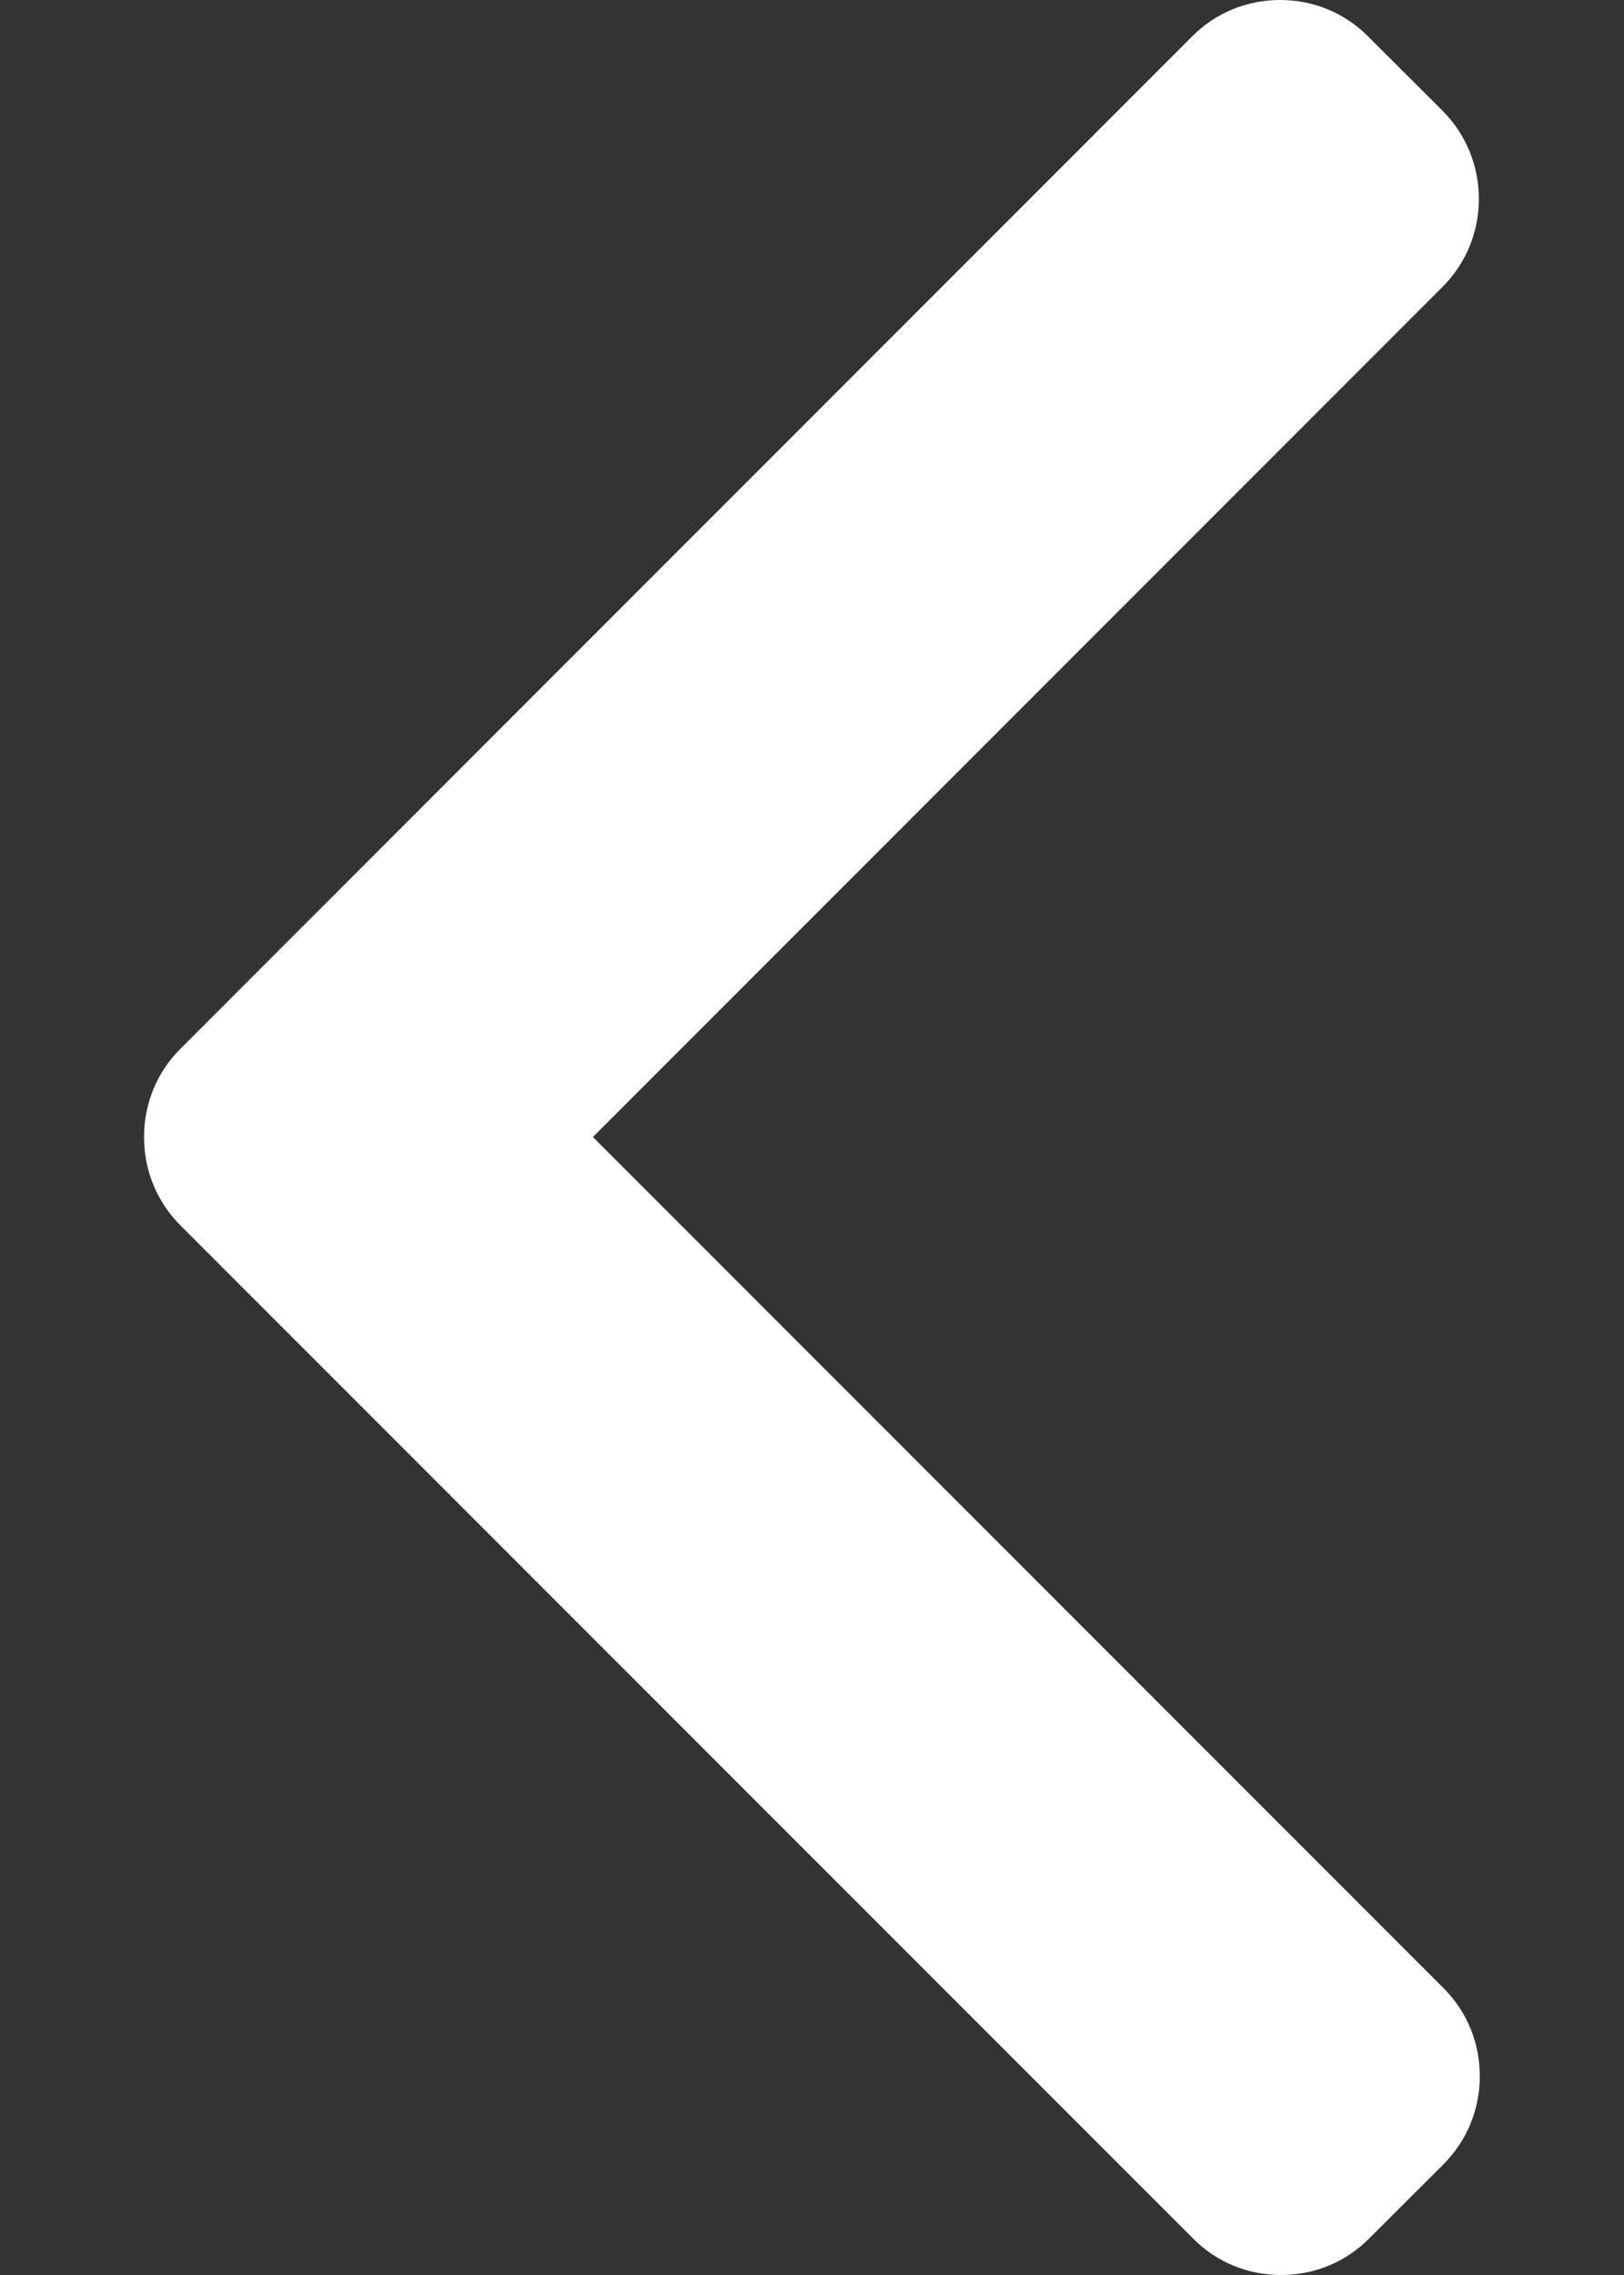 <svg width="10" height="14" viewBox="0 0 10 14" fill="none" xmlns="http://www.w3.org/2000/svg">
<rect x="0" y="0" width="10" height="14" fill="#333333" stroke="none"/>
<path d="M1.111 6.454L7.341 0.224C7.485 0.079 7.677 0 7.882 0C8.088 0 8.28 0.079 8.424 0.224L8.883 0.682C9.181 0.981 9.181 1.467 8.883 1.765L3.651 6.997L8.889 12.235C9.033 12.379 9.112 12.571 9.112 12.776C9.112 12.981 9.033 13.173 8.889 13.318L8.43 13.776C8.286 13.921 8.093 14 7.888 14C7.683 14 7.491 13.921 7.347 13.776L1.111 7.541C0.966 7.396 0.887 7.203 0.887 6.997C0.887 6.791 0.966 6.598 1.111 6.454Z" fill="white"/>
</svg>
